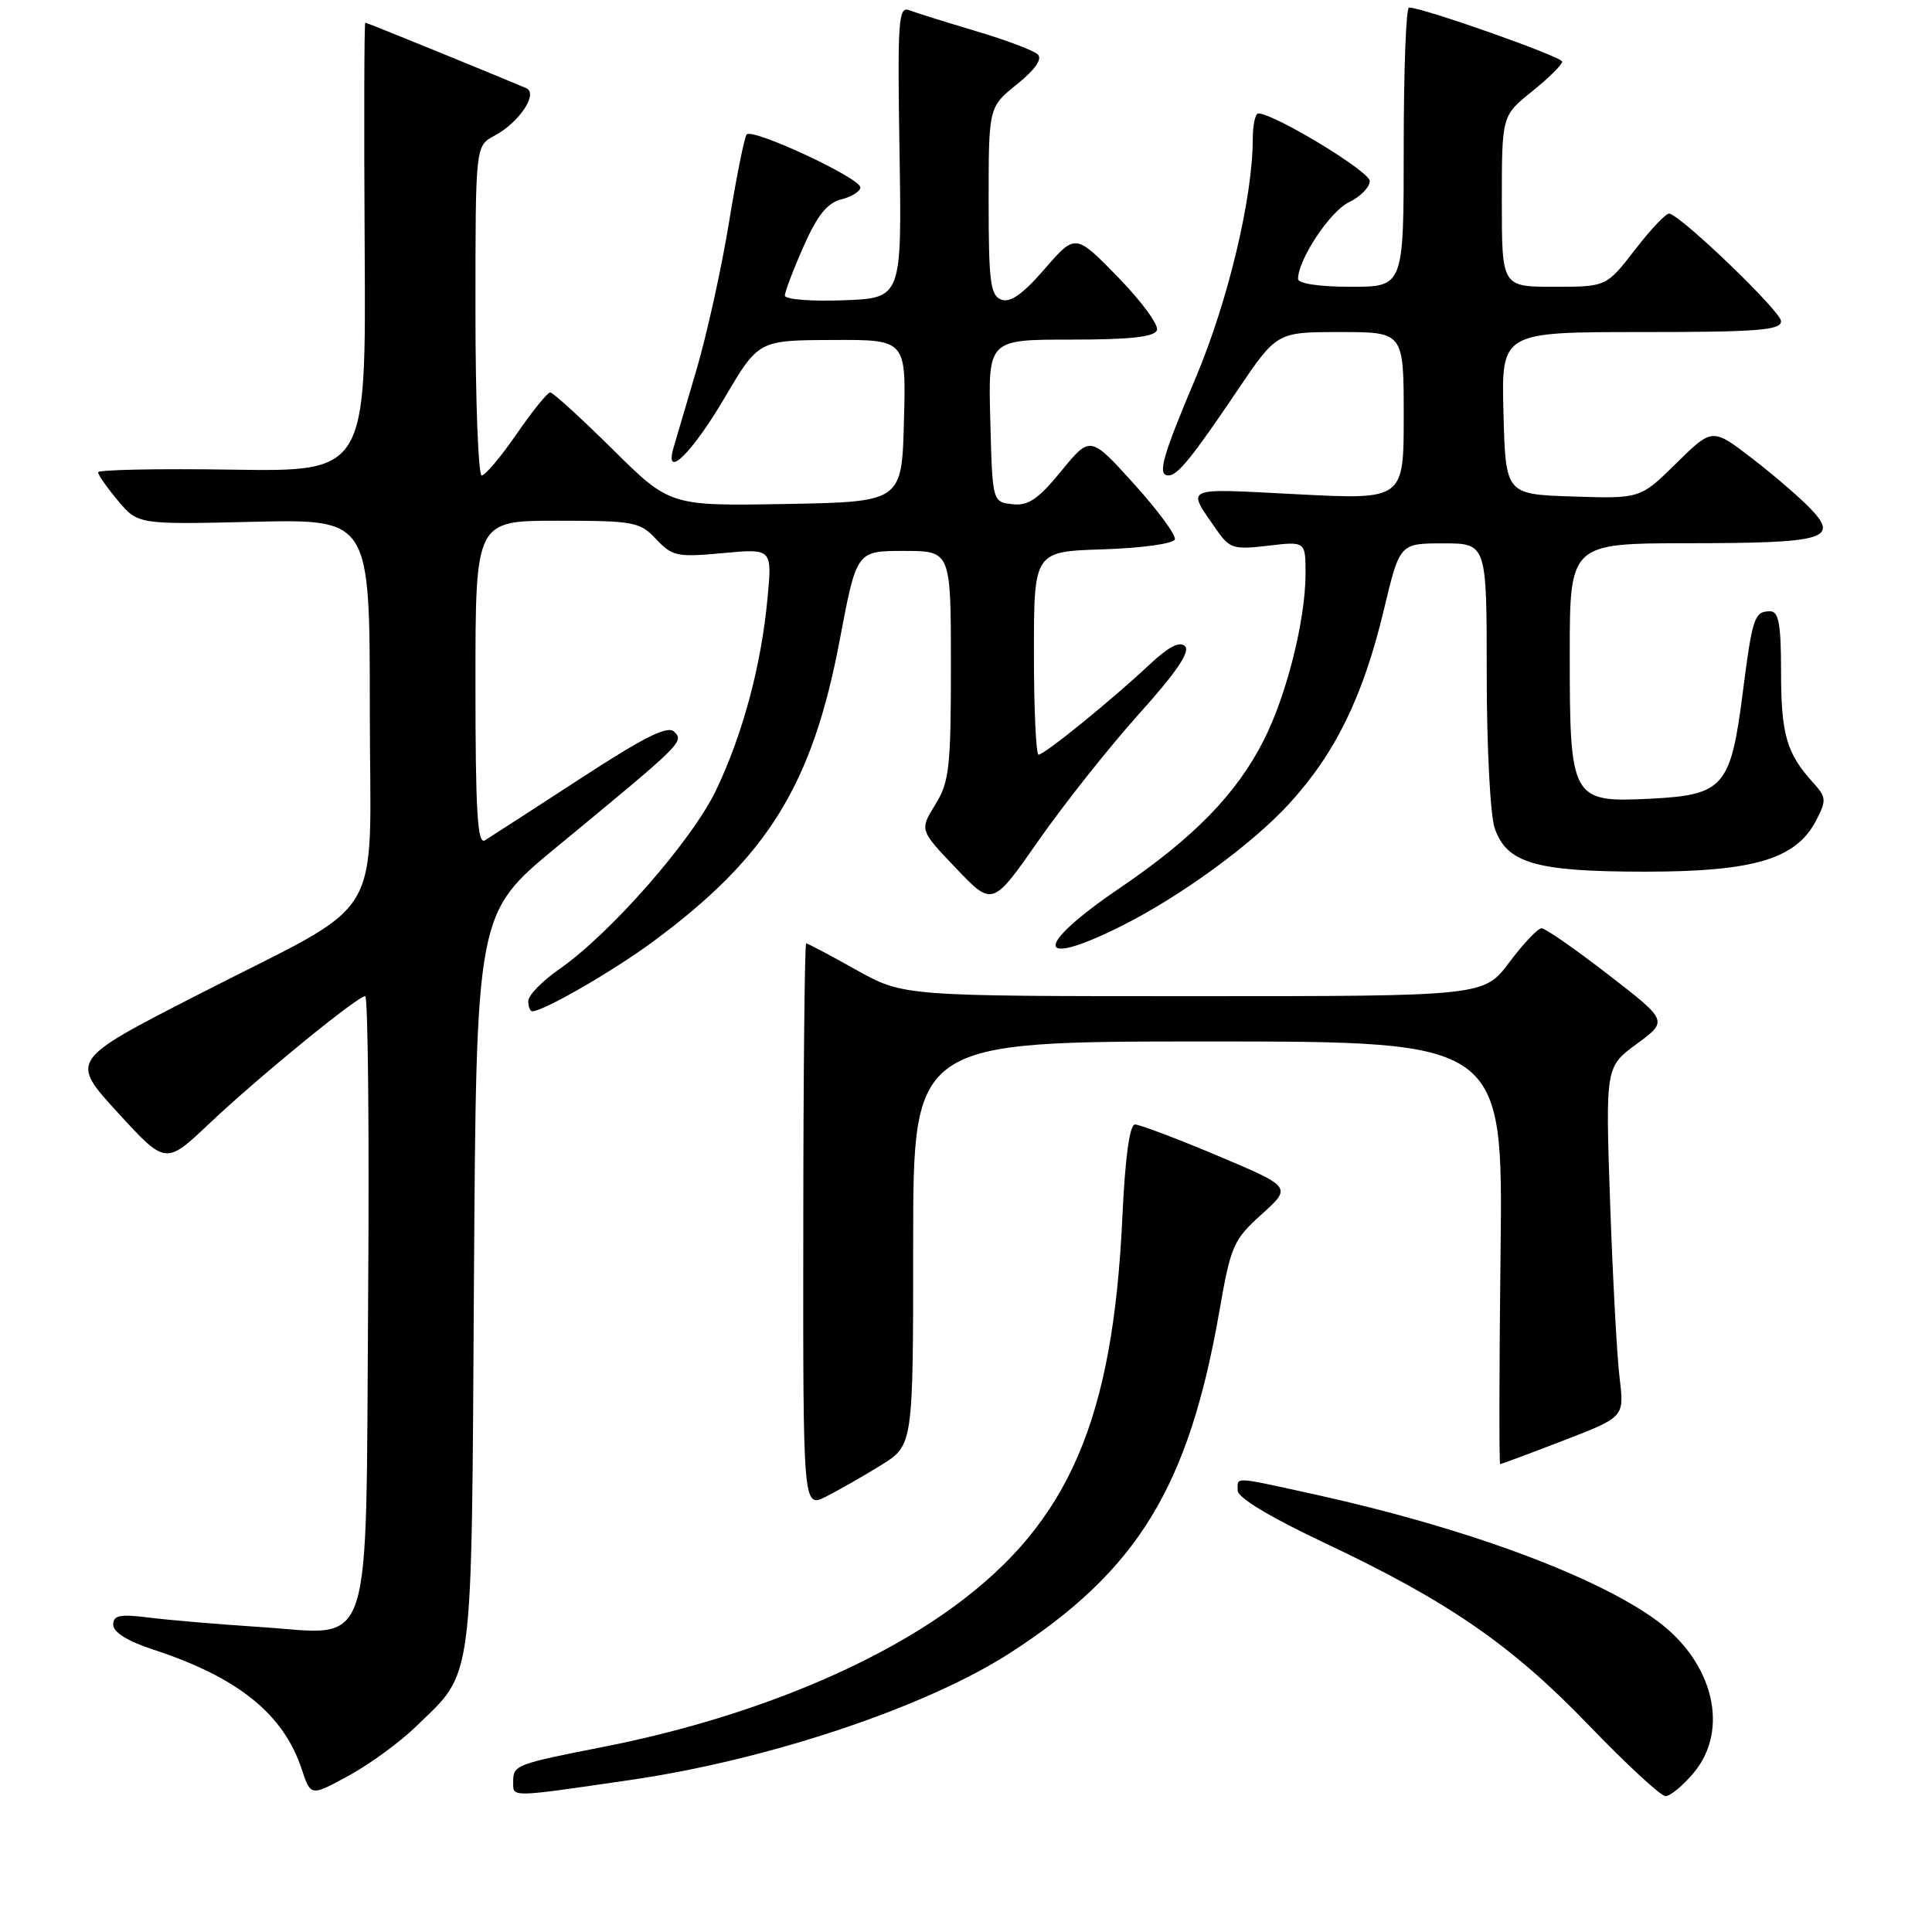<?xml version="1.0" encoding="UTF-8" standalone="no"?>
<!DOCTYPE svg PUBLIC "-//W3C//DTD SVG 1.1//EN" "http://www.w3.org/Graphics/SVG/1.1/DTD/svg11.dtd" >
<svg xmlns="http://www.w3.org/2000/svg" xmlns:xlink="http://www.w3.org/1999/xlink" version="1.1" viewBox="0 0 256 256">
 <g >
 <path fill="currentColor"
d=" M 55.05 228.84 C 62.86 221.26 62.46 224.28 62.80 169.76 C 63.11 121.02 63.11 121.02 73.73 112.26 C 90.45 98.48 90.65 98.29 89.35 96.97 C 88.48 96.09 85.46 97.59 76.85 103.20 C 70.61 107.26 64.94 110.93 64.25 111.35 C 63.27 111.96 63.00 107.55 63.00 90.56 C 63.00 69.00 63.00 69.00 73.83 69.00 C 84.02 69.00 84.79 69.14 86.95 71.45 C 89.08 73.72 89.75 73.85 95.79 73.29 C 102.32 72.68 102.32 72.68 101.70 79.28 C 100.87 88.15 98.45 97.21 94.91 104.65 C 91.75 111.31 80.86 123.74 74.08 128.44 C 71.84 130.00 70.00 131.89 70.00 132.64 C 70.00 133.39 70.24 134.00 70.53 134.00 C 72.01 134.00 81.20 128.70 86.50 124.79 C 101.74 113.54 107.64 104.01 111.28 84.75 C 113.50 73.00 113.50 73.00 119.75 73.00 C 126.00 73.00 126.00 73.00 126.00 88.13 C 126.00 101.71 125.79 103.61 123.92 106.63 C 121.85 109.99 121.85 109.99 126.68 115.05 C 131.51 120.12 131.51 120.12 137.66 111.31 C 141.05 106.47 147.02 98.94 150.94 94.58 C 155.84 89.14 157.74 86.34 157.03 85.63 C 156.32 84.92 154.83 85.70 152.25 88.12 C 147.32 92.75 138.39 100.00 137.61 100.00 C 137.28 100.00 137.00 93.94 137.00 86.54 C 137.00 73.08 137.00 73.08 146.17 72.79 C 151.23 72.63 155.49 72.04 155.67 71.48 C 155.86 70.93 153.41 67.60 150.24 64.10 C 144.47 57.72 144.47 57.72 140.62 62.42 C 137.55 66.17 136.24 67.05 134.14 66.81 C 131.50 66.50 131.50 66.50 131.22 55.75 C 130.93 45.00 130.93 45.00 141.88 45.00 C 149.73 45.00 152.97 44.65 153.30 43.75 C 153.56 43.06 151.23 39.90 148.14 36.72 C 142.50 30.94 142.50 30.94 138.42 35.64 C 135.53 38.98 133.86 40.16 132.67 39.70 C 131.23 39.15 131.00 37.33 131.00 26.63 C 131.00 14.19 131.00 14.19 134.75 11.17 C 137.19 9.20 138.15 7.81 137.50 7.20 C 136.95 6.68 133.25 5.29 129.28 4.11 C 125.31 2.93 121.35 1.69 120.47 1.35 C 119.04 0.80 118.91 2.71 119.19 20.12 C 119.50 39.50 119.50 39.50 111.75 39.79 C 107.49 39.95 104.00 39.67 104.00 39.17 C 104.00 38.66 105.11 35.73 106.48 32.65 C 108.30 28.52 109.62 26.88 111.48 26.42 C 112.86 26.07 114.00 25.35 114.00 24.83 C 114.00 23.59 99.68 16.92 98.94 17.82 C 98.63 18.19 97.58 23.43 96.60 29.45 C 95.62 35.47 93.68 44.25 92.30 48.95 C 90.91 53.65 89.53 58.35 89.23 59.38 C 88.02 63.66 91.71 60.02 96.00 52.74 C 100.50 45.09 100.50 45.09 110.28 45.05 C 120.07 45.00 120.07 45.00 119.78 55.75 C 119.50 66.50 119.50 66.50 104.14 66.78 C 88.77 67.05 88.77 67.05 81.17 59.53 C 76.99 55.39 73.27 52.00 72.91 52.00 C 72.54 52.00 70.54 54.48 68.46 57.50 C 66.37 60.53 64.29 63.00 63.83 63.00 C 63.38 63.00 63.00 53.18 63.00 41.17 C 63.00 19.34 63.00 19.34 65.49 18.00 C 68.81 16.23 71.38 12.38 69.71 11.67 C 63.91 9.23 48.61 3.00 48.40 3.00 C 48.26 3.00 48.22 16.39 48.32 32.75 C 48.50 62.50 48.50 62.50 30.75 62.23 C 20.99 62.08 13.00 62.24 13.00 62.58 C 13.00 62.93 14.19 64.63 15.65 66.36 C 18.29 69.50 18.29 69.50 33.65 69.14 C 49.00 68.79 49.00 68.79 49.00 93.82 C 49.00 123.21 51.71 118.73 25.98 131.93 C 9.27 140.50 9.27 140.50 15.61 147.43 C 21.95 154.35 21.95 154.35 27.72 148.89 C 34.21 142.75 47.36 132.00 48.39 132.00 C 48.76 132.00 48.94 149.95 48.78 171.90 C 48.44 220.32 49.66 216.57 34.50 215.59 C 29.00 215.23 22.36 214.67 19.75 214.34 C 15.87 213.85 15.00 214.03 15.00 215.29 C 15.00 216.27 16.92 217.47 20.25 218.56 C 31.52 222.24 37.56 227.10 39.98 234.43 C 41.17 238.03 41.17 238.03 46.18 235.30 C 48.94 233.80 52.93 230.89 55.05 228.84 Z  M 83.50 235.86 C 101.82 233.20 122.74 226.20 133.88 219.00 C 150.76 208.09 157.52 197.03 161.59 173.65 C 163.08 165.08 163.43 164.27 167.18 160.90 C 171.18 157.29 171.18 157.29 161.34 153.14 C 155.93 150.86 151.00 149.00 150.40 149.00 C 149.68 149.00 149.09 153.32 148.72 161.25 C 147.48 188.11 141.67 201.61 126.58 212.74 C 115.28 221.06 98.47 227.82 80.00 231.46 C 68.31 233.76 68.00 233.88 68.00 236.08 C 68.00 238.20 67.35 238.21 83.50 235.86 Z  M 224.41 234.92 C 229.21 229.22 227.06 220.27 219.58 214.77 C 211.48 208.81 194.09 202.39 174.26 198.03 C 163.23 195.61 164.00 195.65 164.00 197.51 C 164.00 198.45 168.29 201.03 175.38 204.38 C 191.89 212.17 200.28 217.95 210.53 228.61 C 215.50 233.77 220.07 238.00 220.69 238.00 C 221.31 238.00 222.99 236.62 224.41 234.92 Z  M 116.75 194.14 C 121.00 191.50 121.00 191.50 121.00 164.75 C 121.00 138.00 121.00 138.00 160.08 138.00 C 199.16 138.00 199.16 138.00 198.83 166.00 C 198.65 181.40 198.63 194.00 198.78 194.00 C 198.94 194.00 202.70 192.60 207.15 190.88 C 215.23 187.77 215.23 187.77 214.61 182.63 C 214.26 179.81 213.70 169.37 213.35 159.44 C 212.73 141.37 212.73 141.37 216.88 138.32 C 221.03 135.27 221.03 135.27 213.10 129.14 C 208.73 125.76 204.76 123.00 204.27 123.00 C 203.78 123.00 201.85 125.03 200.00 127.50 C 196.63 132.00 196.63 132.00 158.16 132.00 C 119.69 132.00 119.69 132.00 113.43 128.50 C 109.99 126.57 107.02 125.00 106.82 125.00 C 106.63 125.00 106.45 141.84 106.44 162.42 C 106.40 199.84 106.40 199.84 109.45 198.31 C 111.13 197.46 114.41 195.59 116.75 194.14 Z  M 148.50 122.75 C 156.33 118.85 165.92 111.87 170.85 106.47 C 176.97 99.77 180.63 92.27 183.38 80.76 C 185.47 72.00 185.47 72.00 191.24 72.00 C 197.00 72.00 197.00 72.00 197.00 89.35 C 197.00 99.04 197.47 108.05 198.06 109.76 C 199.68 114.40 203.50 115.50 218.03 115.50 C 232.42 115.50 238.01 113.82 240.65 108.71 C 242.04 106.02 242.01 105.63 240.20 103.65 C 236.74 99.84 236.00 97.28 236.00 89.07 C 236.00 82.71 235.69 81.00 234.56 81.00 C 232.46 81.00 232.21 81.74 230.91 91.89 C 229.32 104.27 228.39 105.34 218.74 105.83 C 208.22 106.36 208.00 105.97 208.00 86.78 C 208.00 72.00 208.00 72.00 223.75 71.98 C 241.68 71.97 243.68 71.42 240.01 67.51 C 238.66 66.08 235.16 63.05 232.23 60.79 C 226.90 56.68 226.90 56.68 222.12 61.38 C 217.35 66.08 217.35 66.08 208.42 65.79 C 199.50 65.50 199.50 65.50 199.22 54.75 C 198.93 44.00 198.93 44.00 217.47 44.00 C 232.91 44.00 236.00 43.76 236.00 42.56 C 236.00 41.30 223.07 28.83 221.21 28.30 C 220.82 28.18 218.78 30.32 216.68 33.05 C 212.85 38.00 212.85 38.00 205.93 38.00 C 199.00 38.00 199.00 38.00 199.00 26.67 C 199.00 15.33 199.00 15.33 203.00 12.12 C 205.20 10.35 207.00 8.57 207.00 8.17 C 207.00 7.52 188.53 1.00 186.70 1.00 C 186.31 1.00 186.00 9.32 186.00 19.50 C 186.00 38.00 186.00 38.00 179.00 38.00 C 174.82 38.00 172.00 37.58 172.00 36.96 C 172.00 34.39 176.24 27.99 178.74 26.80 C 180.26 26.07 181.50 24.80 181.50 23.99 C 181.50 22.72 168.98 15.13 166.75 15.03 C 166.34 15.01 166.00 16.52 166.00 18.37 C 166.00 26.16 162.73 39.88 158.46 50.00 C 153.96 60.66 153.31 63.00 154.85 63.00 C 156.04 63.00 157.97 60.61 163.95 51.75 C 169.18 44.00 169.18 44.00 177.59 44.00 C 186.00 44.00 186.00 44.00 186.00 55.11 C 186.00 66.22 186.00 66.22 171.87 65.49 C 156.53 64.70 157.19 64.41 161.20 70.20 C 162.92 72.69 163.45 72.85 168.03 72.31 C 173.00 71.72 173.00 71.72 172.99 76.11 C 172.96 82.26 170.48 92.12 167.44 98.11 C 163.86 105.18 158.18 111.01 148.39 117.66 C 136.98 125.41 137.04 128.46 148.50 122.75 Z "/>
</g>
</svg>